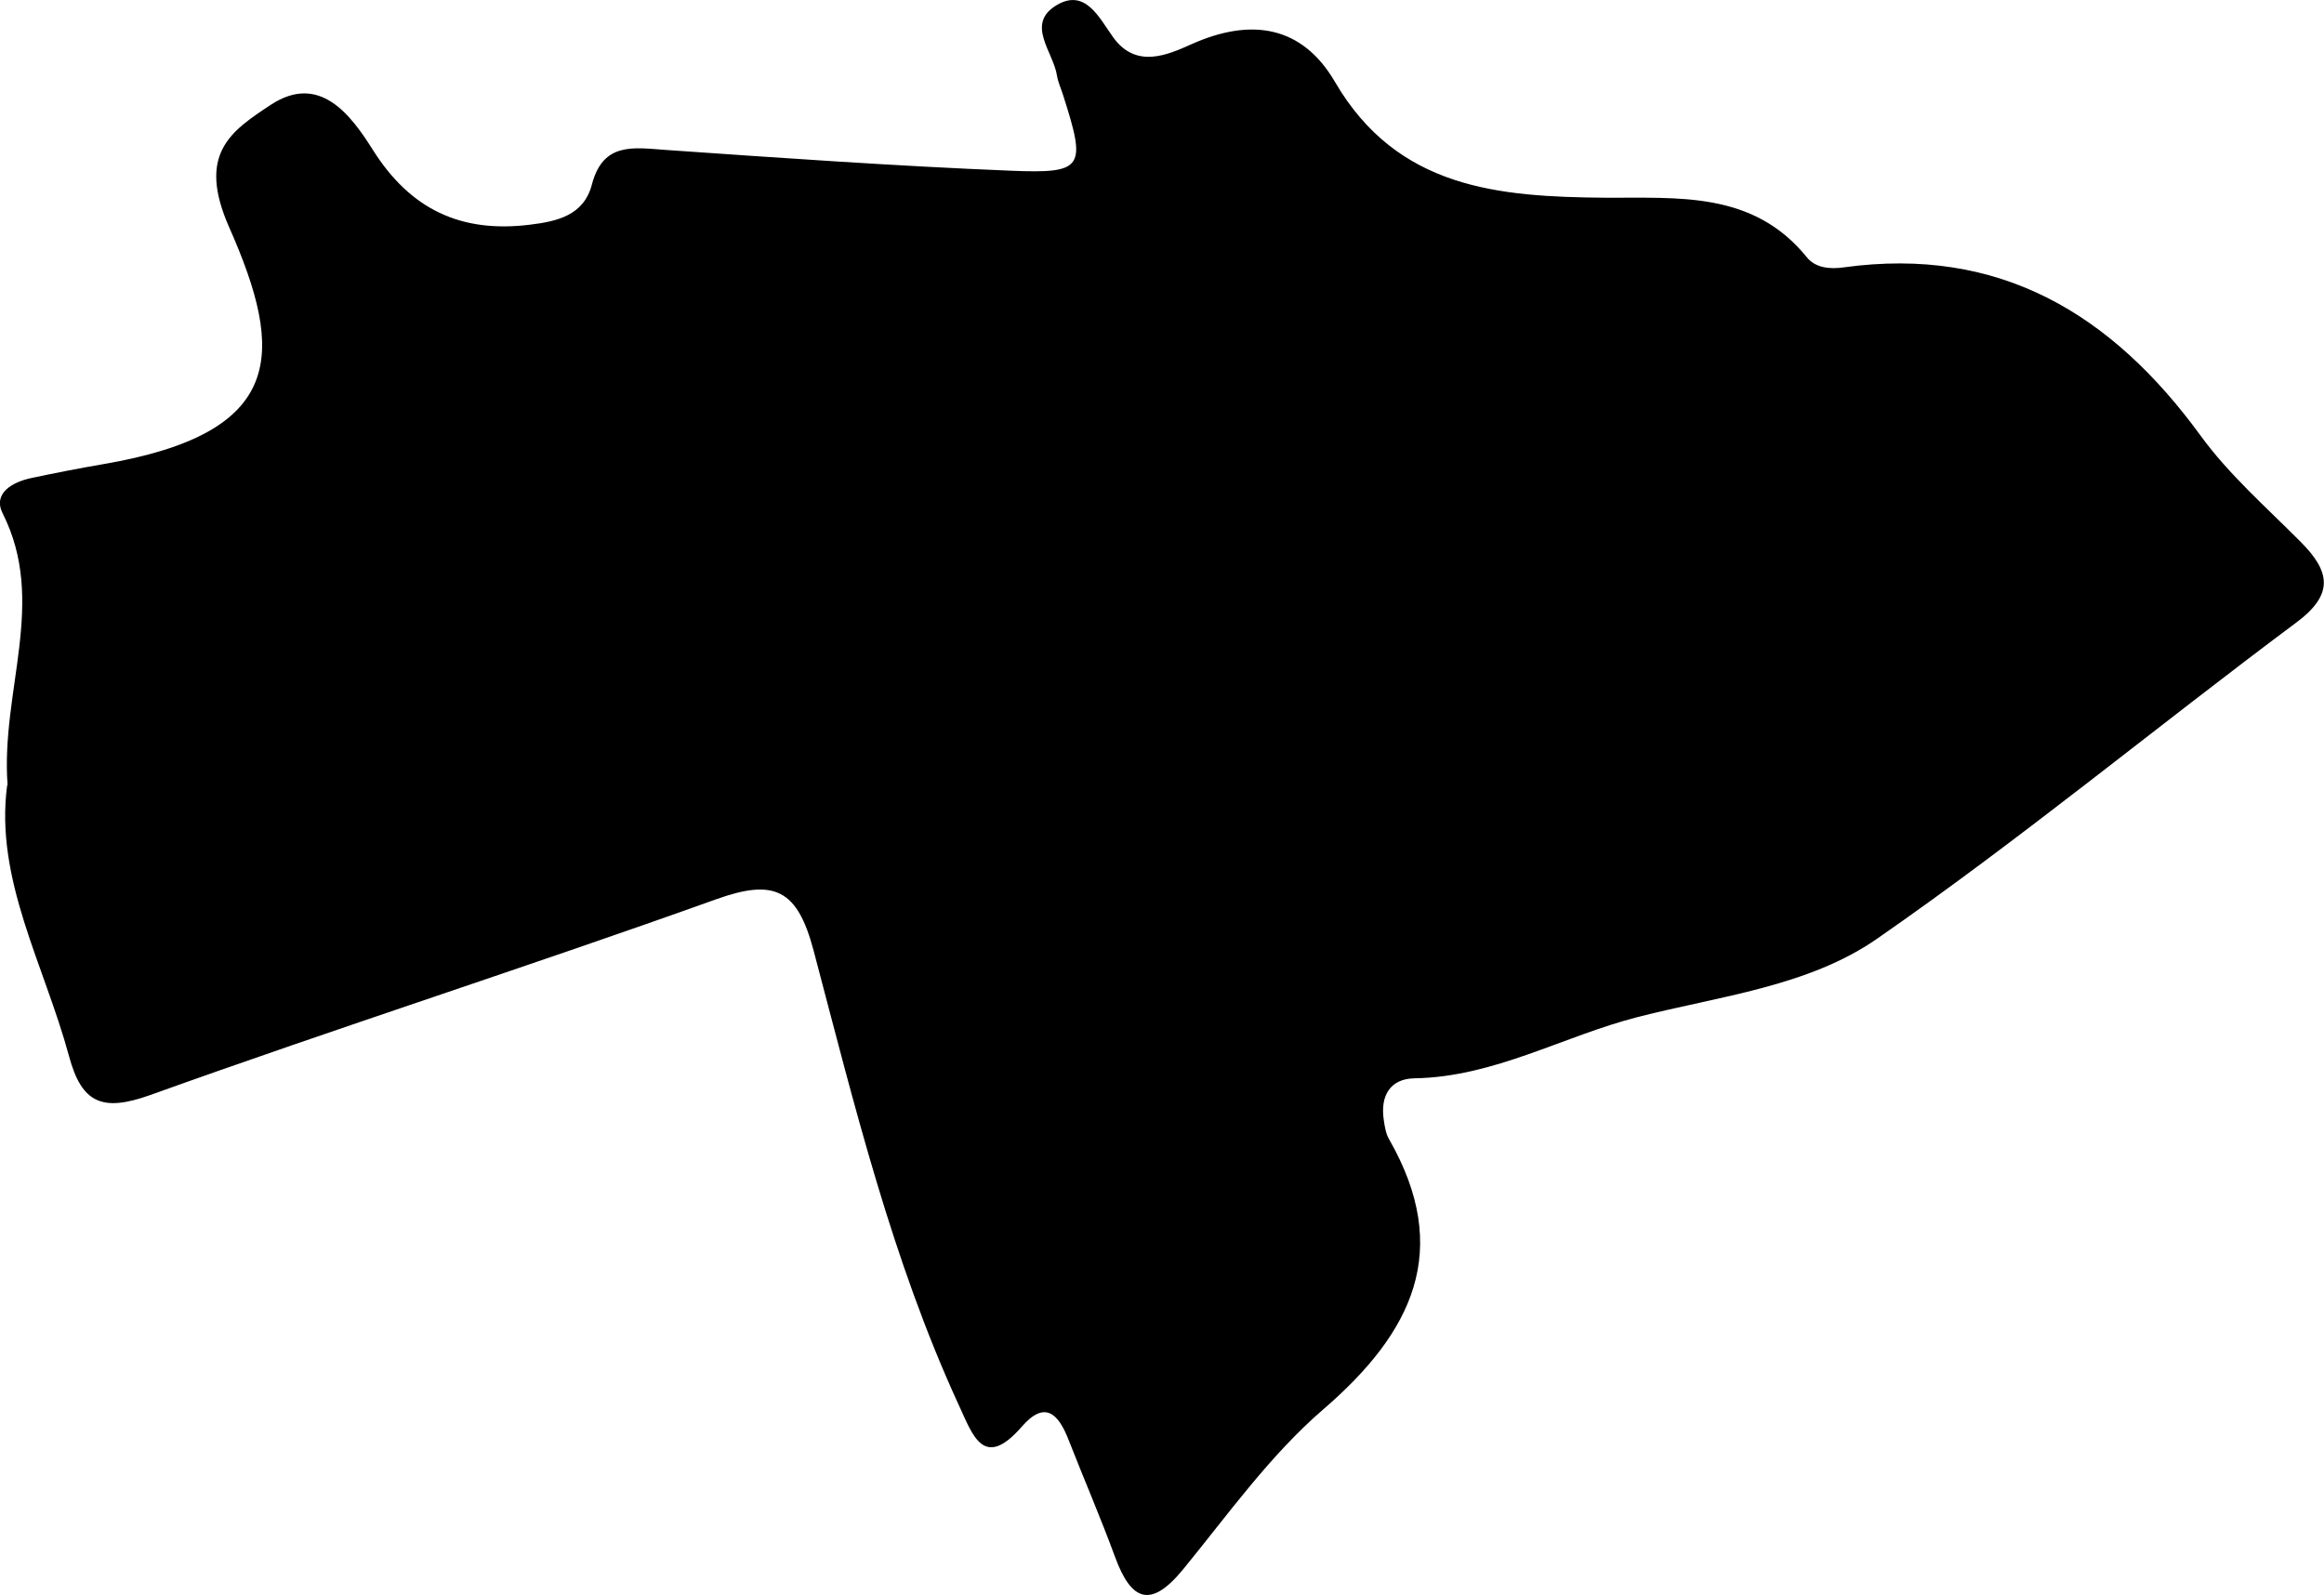 <?xml version="1.0" encoding="UTF-8"?>
<svg id="Layer_2" data-name="Layer 2" xmlns="http://www.w3.org/2000/svg" viewBox="0 0 174.53 119.8">
  <defs>
    <style>
      .cls-1 {
        fill: #000;
        stroke-width: 0px;
      }
    </style>
  </defs>
  <g id="Layer_1-2" data-name="Layer 1">
    <path class="cls-1" d="M.57,58.97c-.53-7.08,2.99-13.75-.37-20.41-.76-1.52.74-2.36,2.17-2.66,1.79-.38,3.59-.73,5.39-1.04,13.69-2.34,13.66-8.28,9.45-17.79-2.43-5.51.11-7.21,3.13-9.2,3.65-2.4,6,.75,7.65,3.37,2.83,4.5,6.63,6.27,11.78,5.64,2.09-.25,4.08-.71,4.68-3.02.84-3.21,3.12-2.77,5.54-2.6,8.62.6,17.25,1.21,25.89,1.56,5.54.23,5.71-.21,3.95-5.7-.15-.48-.37-.94-.45-1.43-.27-1.8-2.41-3.91,0-5.32,2.12-1.24,3.15.93,4.21,2.42,1.72,2.4,4.08,1.34,5.89.53,4.51-2.02,8.33-1.37,10.78,2.84,4.69,8.03,12.31,8.62,20.26,8.69,5.48.04,11.12-.53,15.17,4.47.65.81,1.74.91,2.78.76,11.68-1.61,20.12,3.48,26.8,12.65,2.14,2.94,4.95,5.39,7.53,7.99,2.17,2.19,2.52,3.9-.34,6.03-10.54,7.86-20.7,16.27-31.5,23.76-5.15,3.58-11.84,4.31-17.94,5.87-5.63,1.44-10.79,4.51-16.79,4.61-1.84.03-2.58,1.32-2.31,3.12.07.49.15,1.02.39,1.44,4.79,8.35,1.78,14.52-4.94,20.31-3.99,3.44-7.14,7.88-10.51,12-2.44,2.98-3.9,2.4-5.12-.92-1.09-2.97-2.35-5.88-3.5-8.82-.75-1.91-1.75-2.99-3.51-.96-2.85,3.27-3.67.65-4.69-1.55-5.05-10.95-7.88-22.64-10.94-34.22-1.22-4.61-2.95-5.41-7.31-3.85-14.11,5.06-28.39,9.63-42.49,14.7-3.6,1.29-5.16.65-6.12-2.93-1.86-6.86-5.59-13.29-4.64-20.34Z"/>
  </g>
</svg>